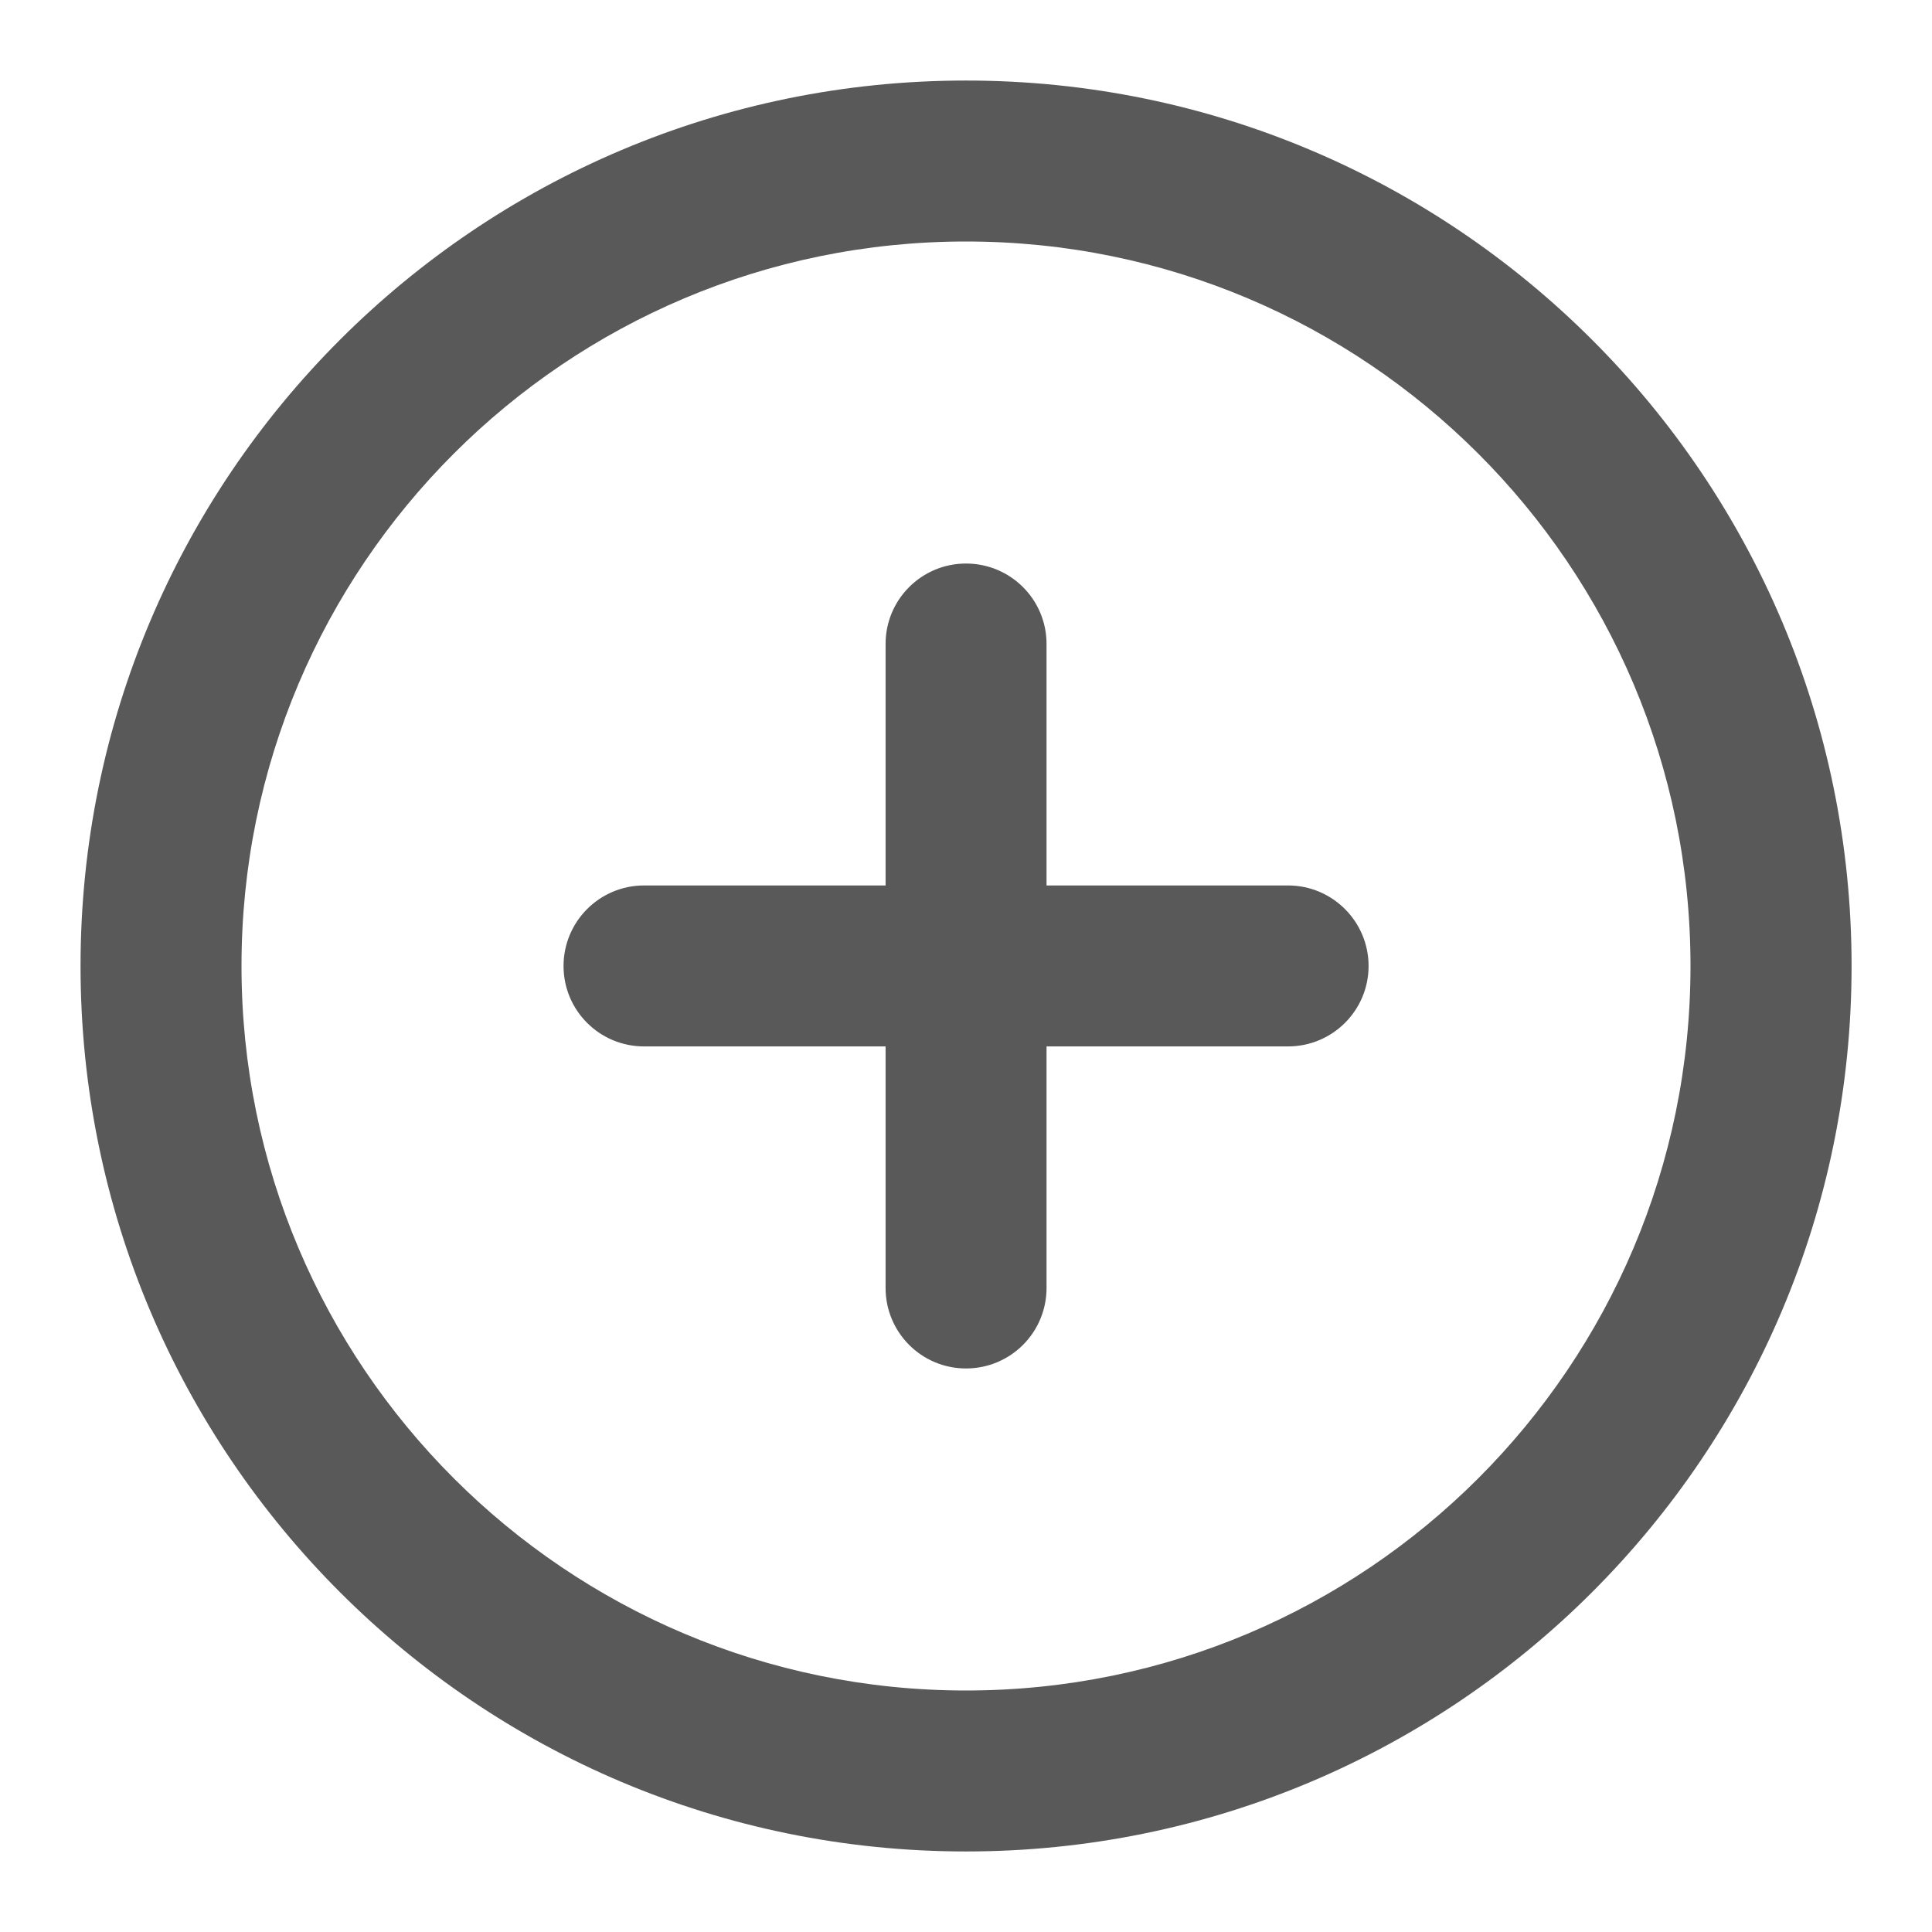 <svg width="16" height="16" viewBox="0 0 16 16" fill="none" xmlns="http://www.w3.org/2000/svg">
    <g clip-path="url(#clip0_992_20828)">
        <path fill-rule="evenodd" clip-rule="evenodd" d="M8 2C4.687 2 2 4.686 2 8C2 11.313 4.687 14 8 14C11.314 14 14 11.313 14 8C14 4.686 11.314 2 8 2ZM0.667 8C0.667 3.95 3.95 0.667 8 0.667C12.05 0.667 15.334 3.95 15.334 8C15.334 12.05 12.05 15.333 8 15.333C3.95 15.333 0.667 12.05 0.667 8ZM8 4.667C8.369 4.667 8.667 4.965 8.667 5.333V7.333H10.667C11.035 7.333 11.334 7.632 11.334 8C11.334 8.368 11.035 8.666 10.667 8.666H8.667V10.666C8.667 11.035 8.369 11.333 8 11.333C7.632 11.333 7.334 11.035 7.334 10.666V8.666H5.334C4.965 8.666 4.667 8.368 4.667 8C4.667 7.632 4.965 7.333 5.334 7.333H7.334V5.333C7.334 4.965 7.632 4.667 8 4.667Z" fill="#595959"/>
    </g>
    <defs>
        <clipPath id="clip0_992_20828">
            <rect width="16" height="16" fill="white"/>
        </clipPath>
    </defs>
</svg>
